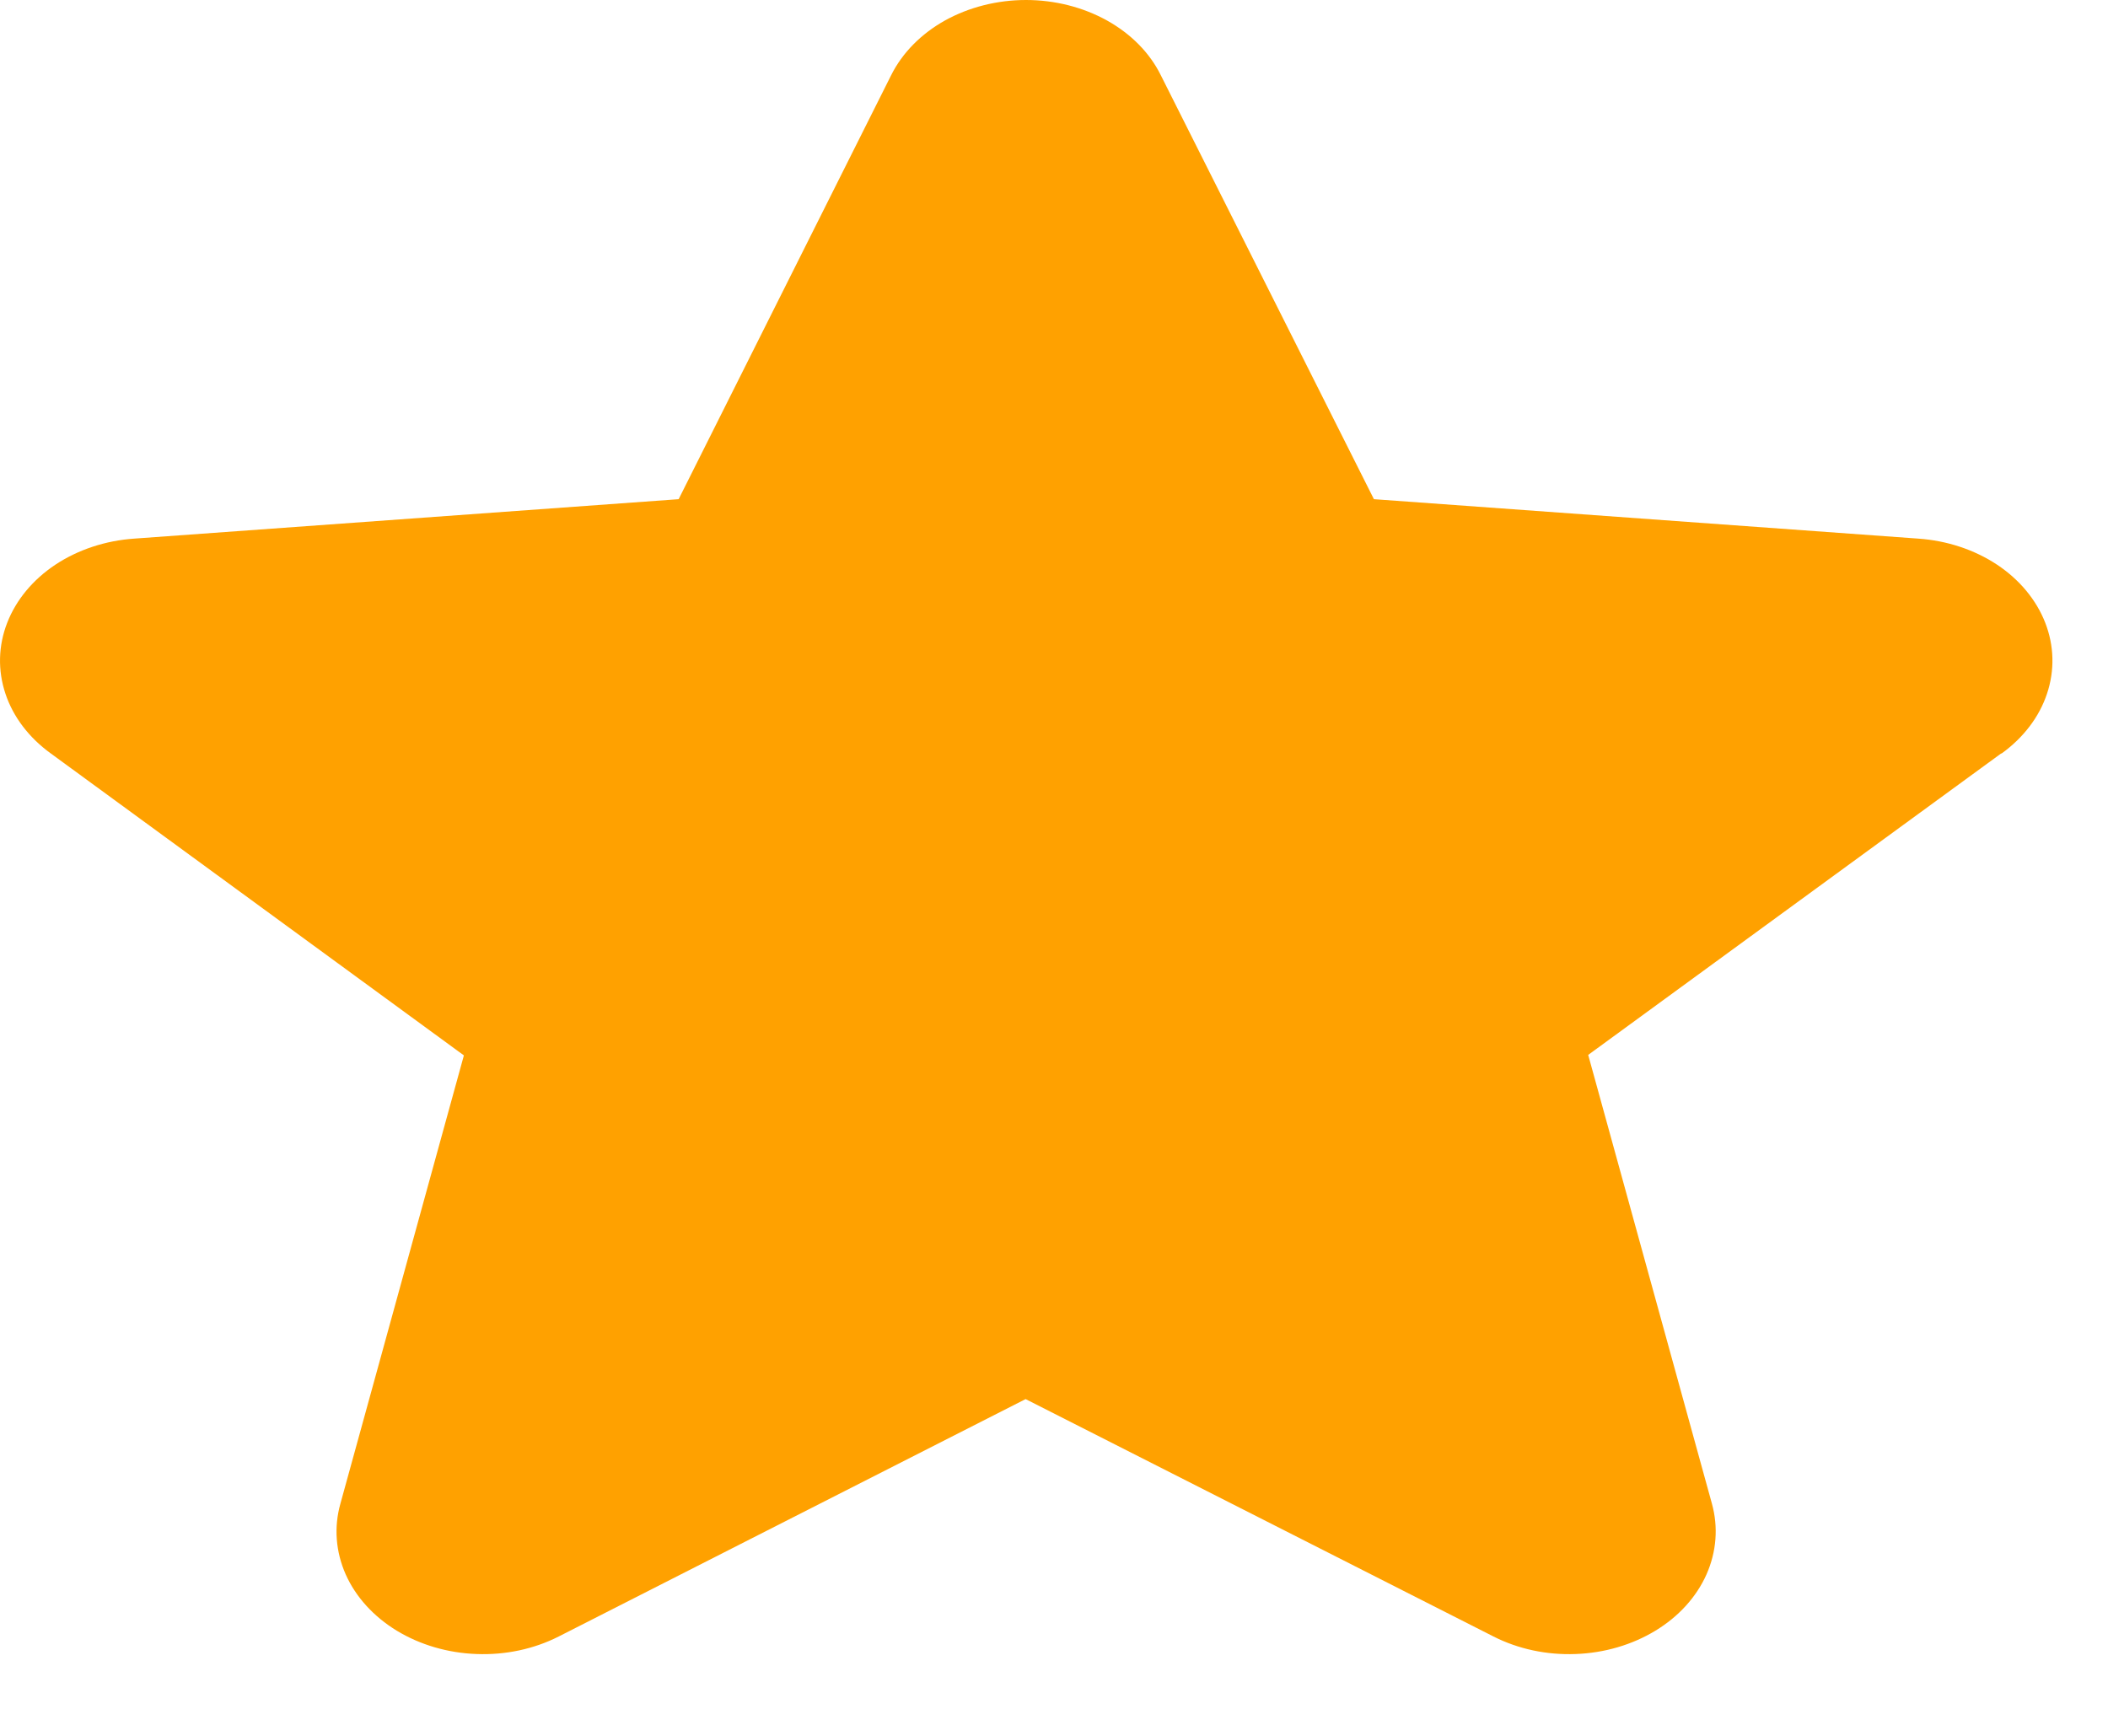 <svg width="17" height="14" viewBox="0 0 17 14" fill="none" xmlns="http://www.w3.org/2000/svg">
<path d="M16.138 6.077L12.808 8.508L13.806 12.128C13.858 12.317 13.843 12.515 13.762 12.698C13.681 12.88 13.538 13.038 13.35 13.152C13.162 13.266 12.938 13.332 12.706 13.34C12.474 13.349 12.244 13.3 12.045 13.199L8.271 11.284L4.505 13.199C4.306 13.3 4.076 13.349 3.844 13.34C3.612 13.332 3.388 13.266 3.2 13.152C3.013 13.038 2.869 12.88 2.788 12.698C2.707 12.515 2.692 12.317 2.745 12.128L3.741 8.512L0.41 6.077C0.234 5.95 0.106 5.782 0.044 5.595C-0.019 5.407 -0.014 5.208 0.058 5.023C0.13 4.838 0.265 4.675 0.447 4.554C0.63 4.433 0.851 4.36 1.083 4.344L5.473 4.026L7.187 0.606C7.277 0.426 7.428 0.273 7.621 0.165C7.814 0.058 8.042 0 8.274 0C8.507 0 8.734 0.058 8.927 0.165C9.121 0.273 9.272 0.426 9.361 0.606L11.08 4.026L15.469 4.344C15.701 4.36 15.922 4.433 16.105 4.554C16.287 4.675 16.422 4.838 16.494 5.023C16.566 5.208 16.571 5.407 16.508 5.595C16.446 5.782 16.318 5.95 16.142 6.077H16.138Z" fill="#FFA100"/>
</svg>
